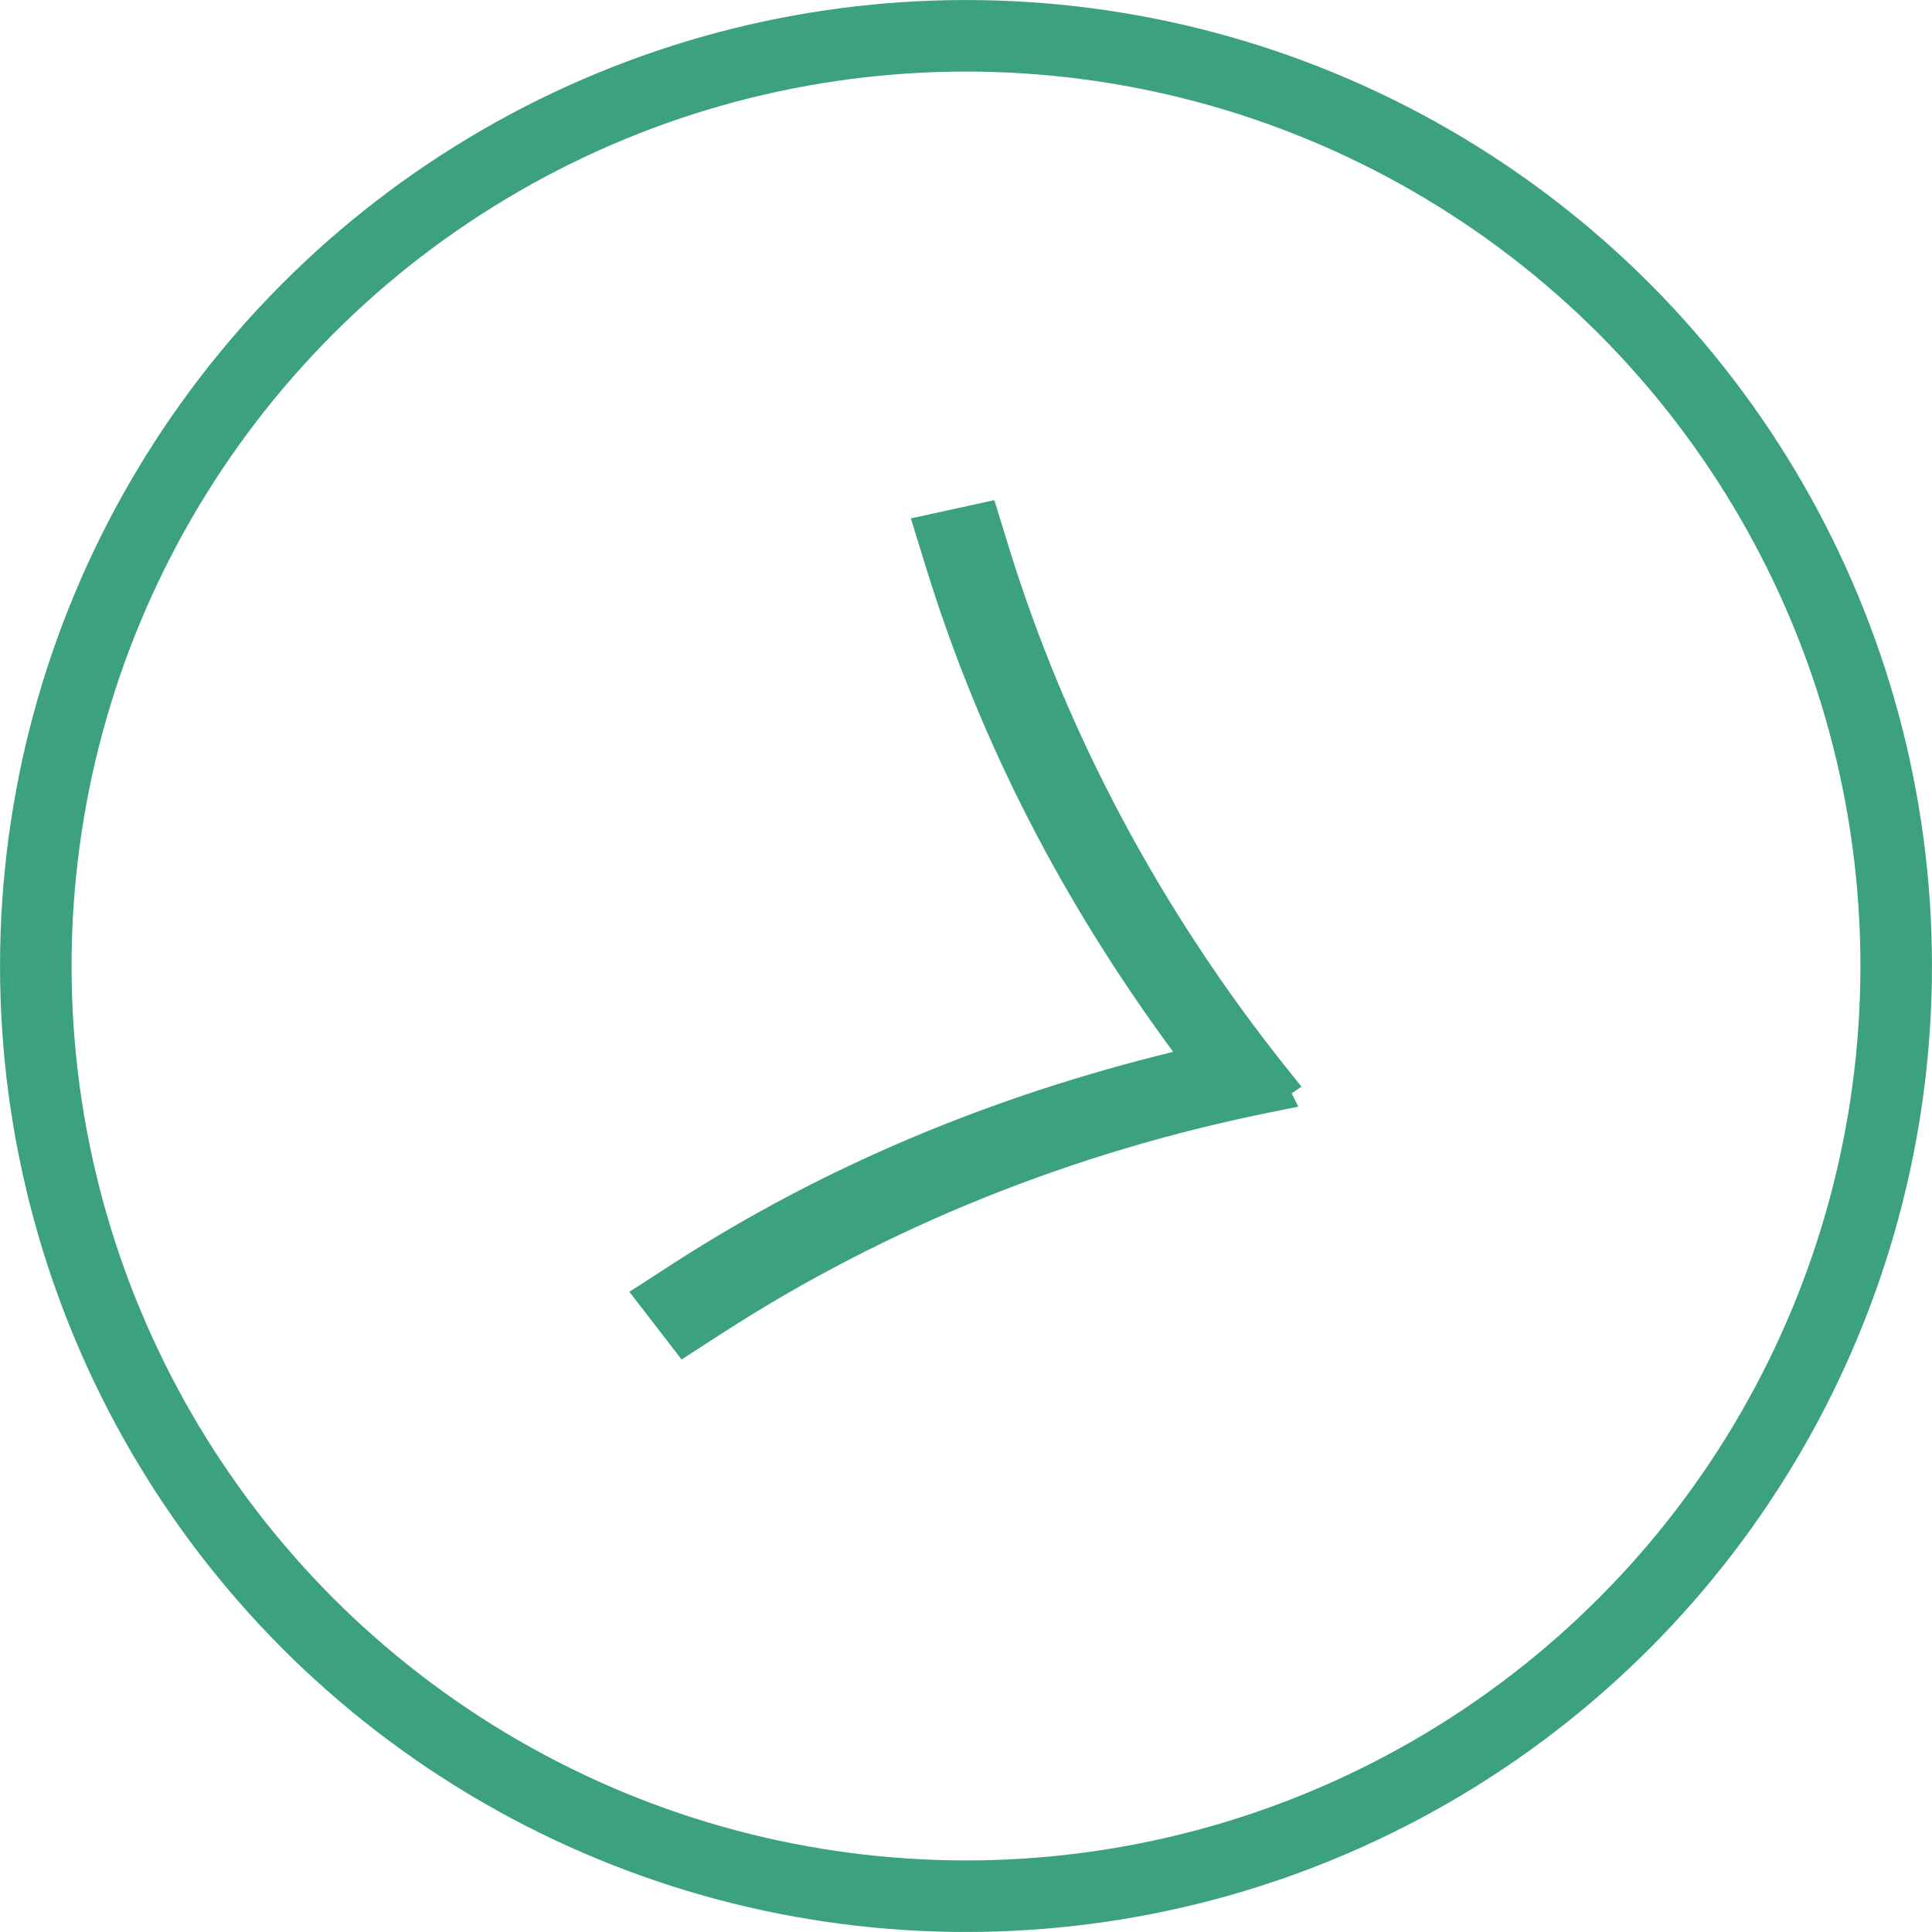 <svg width="32" height="32" viewBox="0 0 32 32" fill="none" xmlns="http://www.w3.org/2000/svg">
<circle cx="16" cy="16" r="15.407" stroke="#3BA17E" stroke-width="1.185"/>
<path fill-rule="evenodd" clip-rule="evenodd" d="M11.289 22.517L11.095 22.265L10.654 21.694L10.424 21.397L10.74 21.193L11.148 20.929C13.671 19.3 16.45 18.15 19.431 17.422C17.605 14.944 16.231 12.296 15.341 9.409L15.197 8.945L15.087 8.586L15.454 8.506L16.159 8.352L16.469 8.284L16.563 8.588L16.706 9.052C17.661 12.149 19.227 15.086 21.322 17.706L21.557 17.999L21.394 18.108L21.504 18.33L21.063 18.419C17.774 19.079 14.687 20.322 11.964 22.081L11.556 22.345L11.289 22.517ZM17.683 13.317L17.683 13.317L17.683 13.316C17.689 13.329 17.696 13.342 17.702 13.355C17.696 13.342 17.69 13.329 17.683 13.317Z" fill="#3BA17E"/>
</svg>
